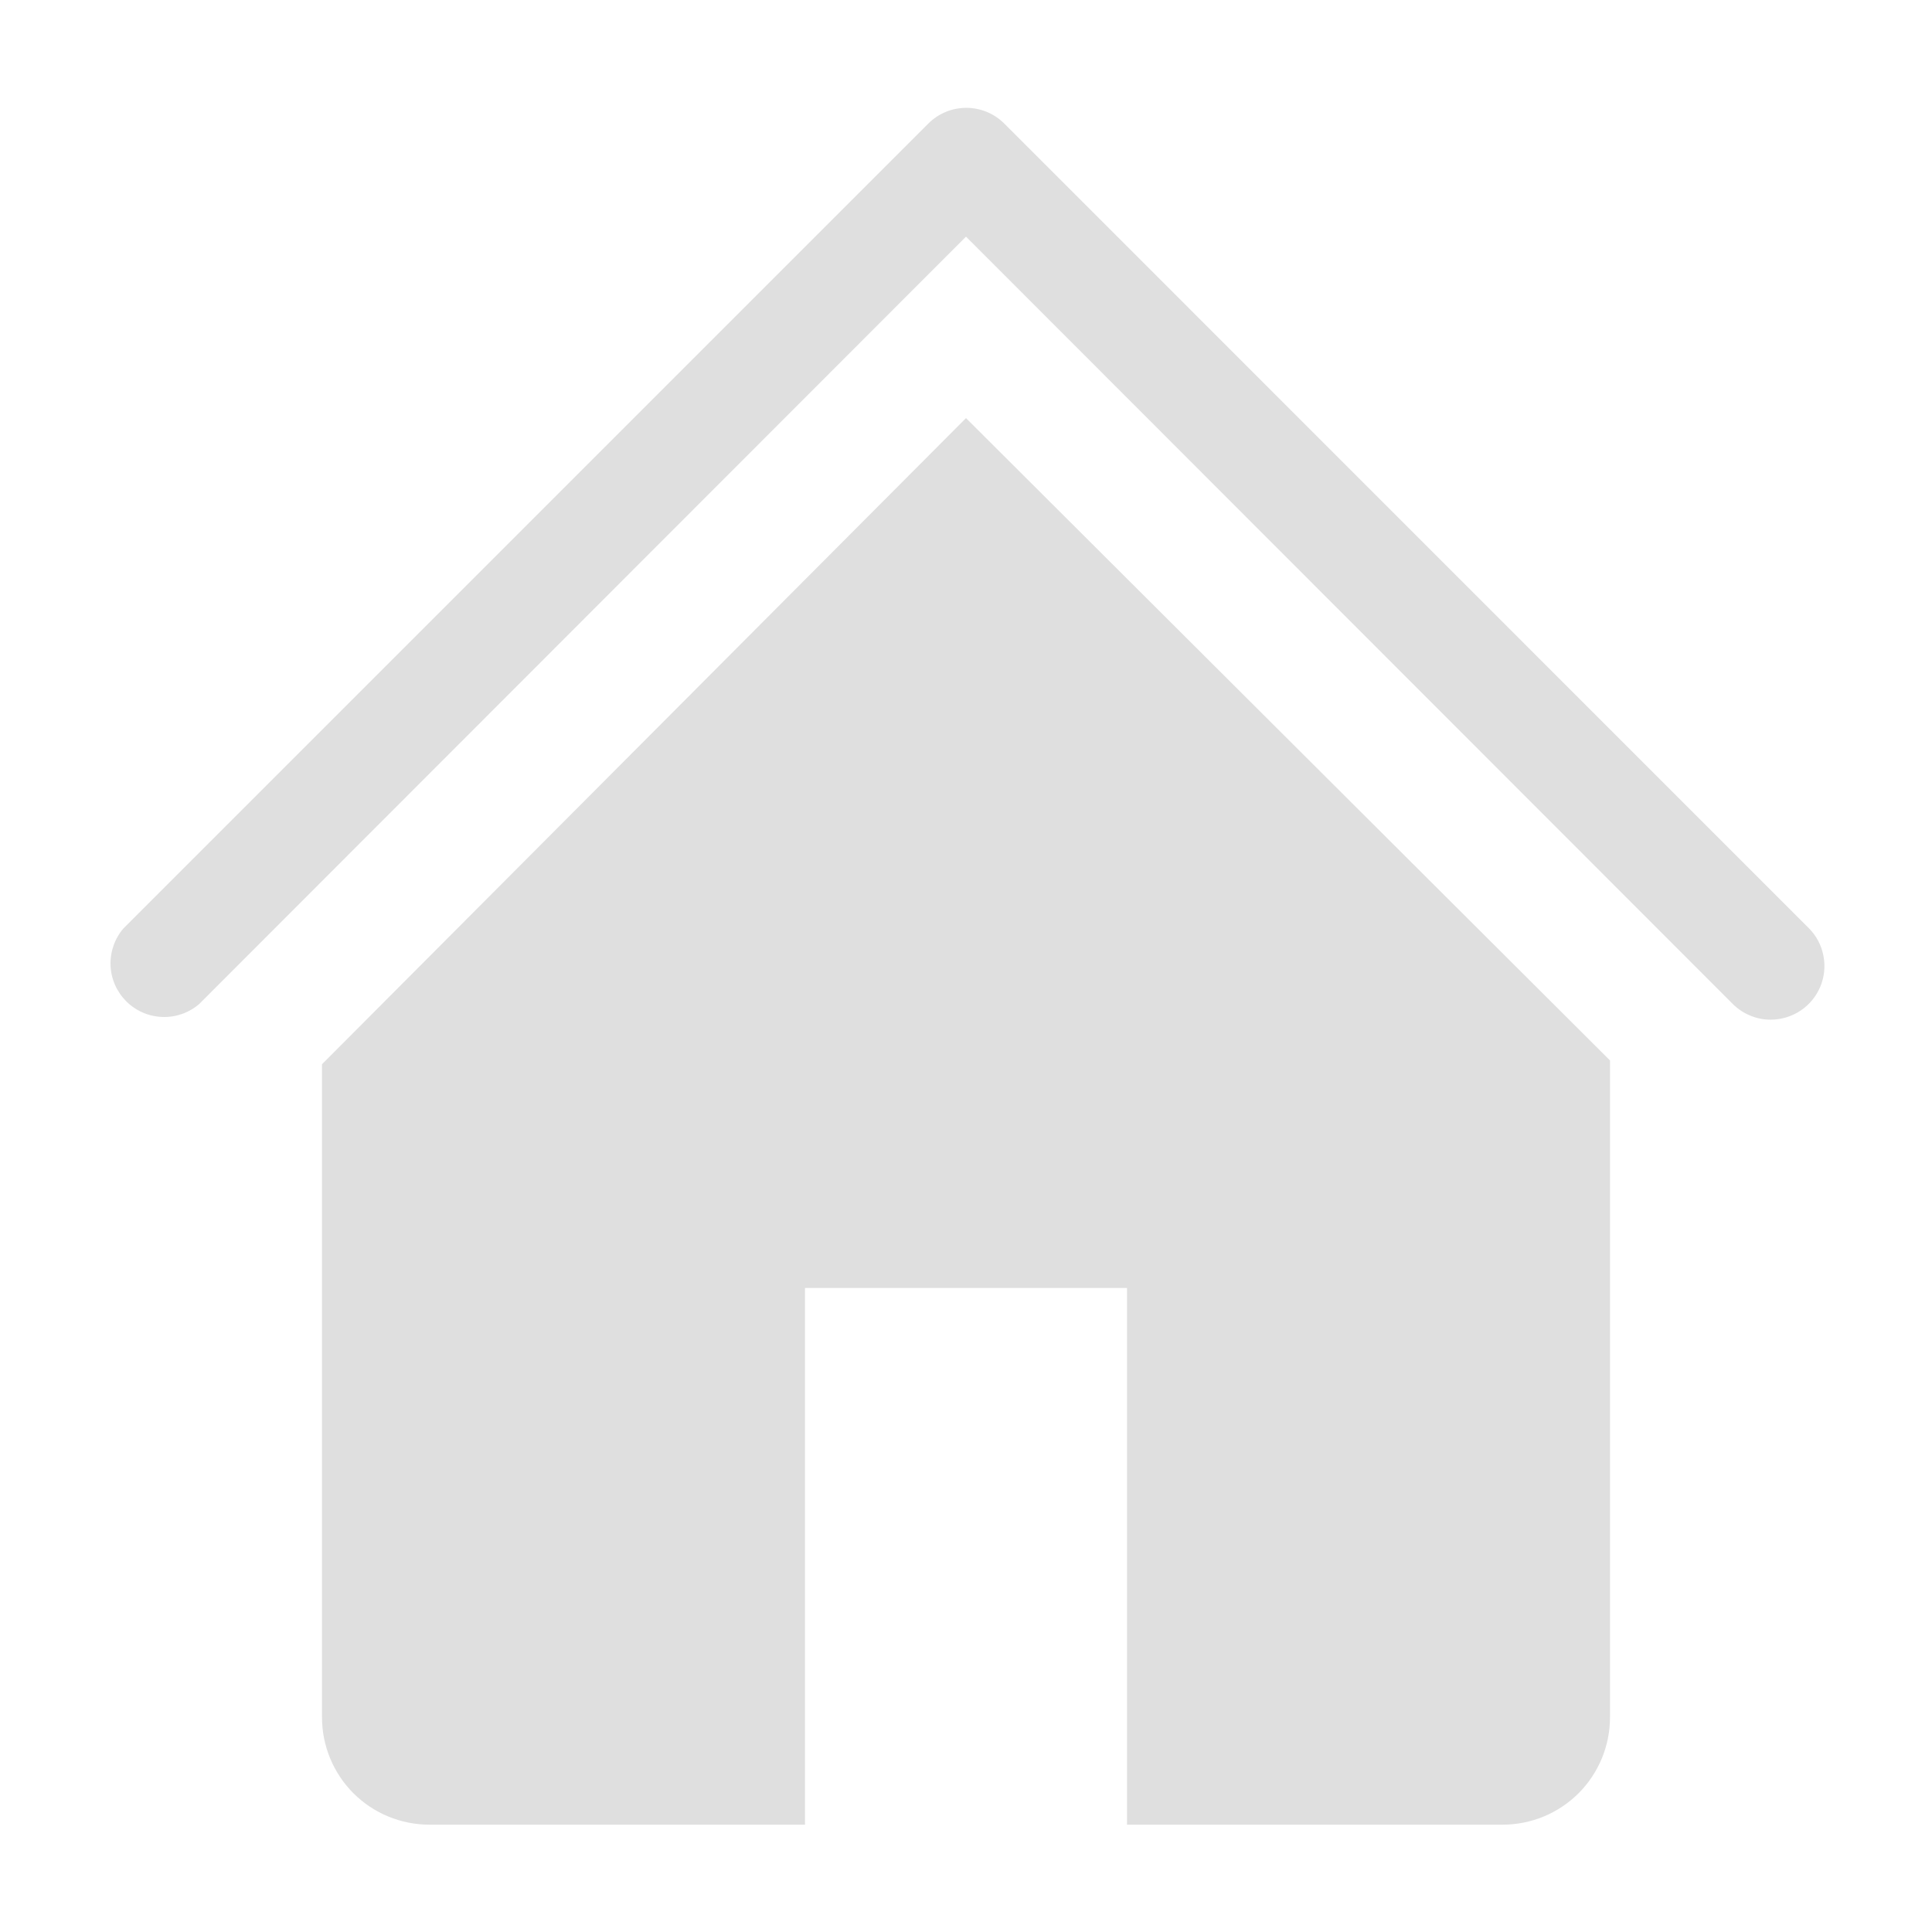 <svg width="27" height="27" viewBox="0 0 27 27" fill="none" xmlns="http://www.w3.org/2000/svg">
<g clip-path="url(#clip0_1_1526)">
<path d="M24.75 14.25C24.651 14.251 24.553 14.232 24.462 14.194C24.371 14.157 24.288 14.102 24.218 14.033L13.5 3.307L2.782 14.033C2.639 14.155 2.454 14.22 2.266 14.212C2.077 14.205 1.898 14.127 1.764 13.993C1.631 13.86 1.552 13.681 1.545 13.492C1.538 13.303 1.602 13.118 1.725 12.975L12.975 1.725C13.116 1.585 13.306 1.507 13.504 1.507C13.702 1.507 13.892 1.585 14.033 1.725L25.282 12.975C25.386 13.08 25.456 13.214 25.483 13.358C25.511 13.503 25.496 13.653 25.439 13.789C25.382 13.925 25.287 14.041 25.164 14.123C25.041 14.205 24.897 14.249 24.75 14.25Z" fill="#DFDFDF"/>
<path d="M13.5 5.843L4.5 14.873V24C4.5 24.398 4.658 24.779 4.939 25.061C5.221 25.342 5.602 25.5 6 25.5H11.25V18H15.75V25.5H21C21.398 25.5 21.779 25.342 22.061 25.061C22.342 24.779 22.5 24.398 22.5 24V14.82L13.5 5.843Z" fill="#DFDFDF"/>
</g>
<defs>
<clipPath id="clip0_1_1526">
<rect width="27" height="27" fill="white"/>
</clipPath>
</defs>
</svg>
